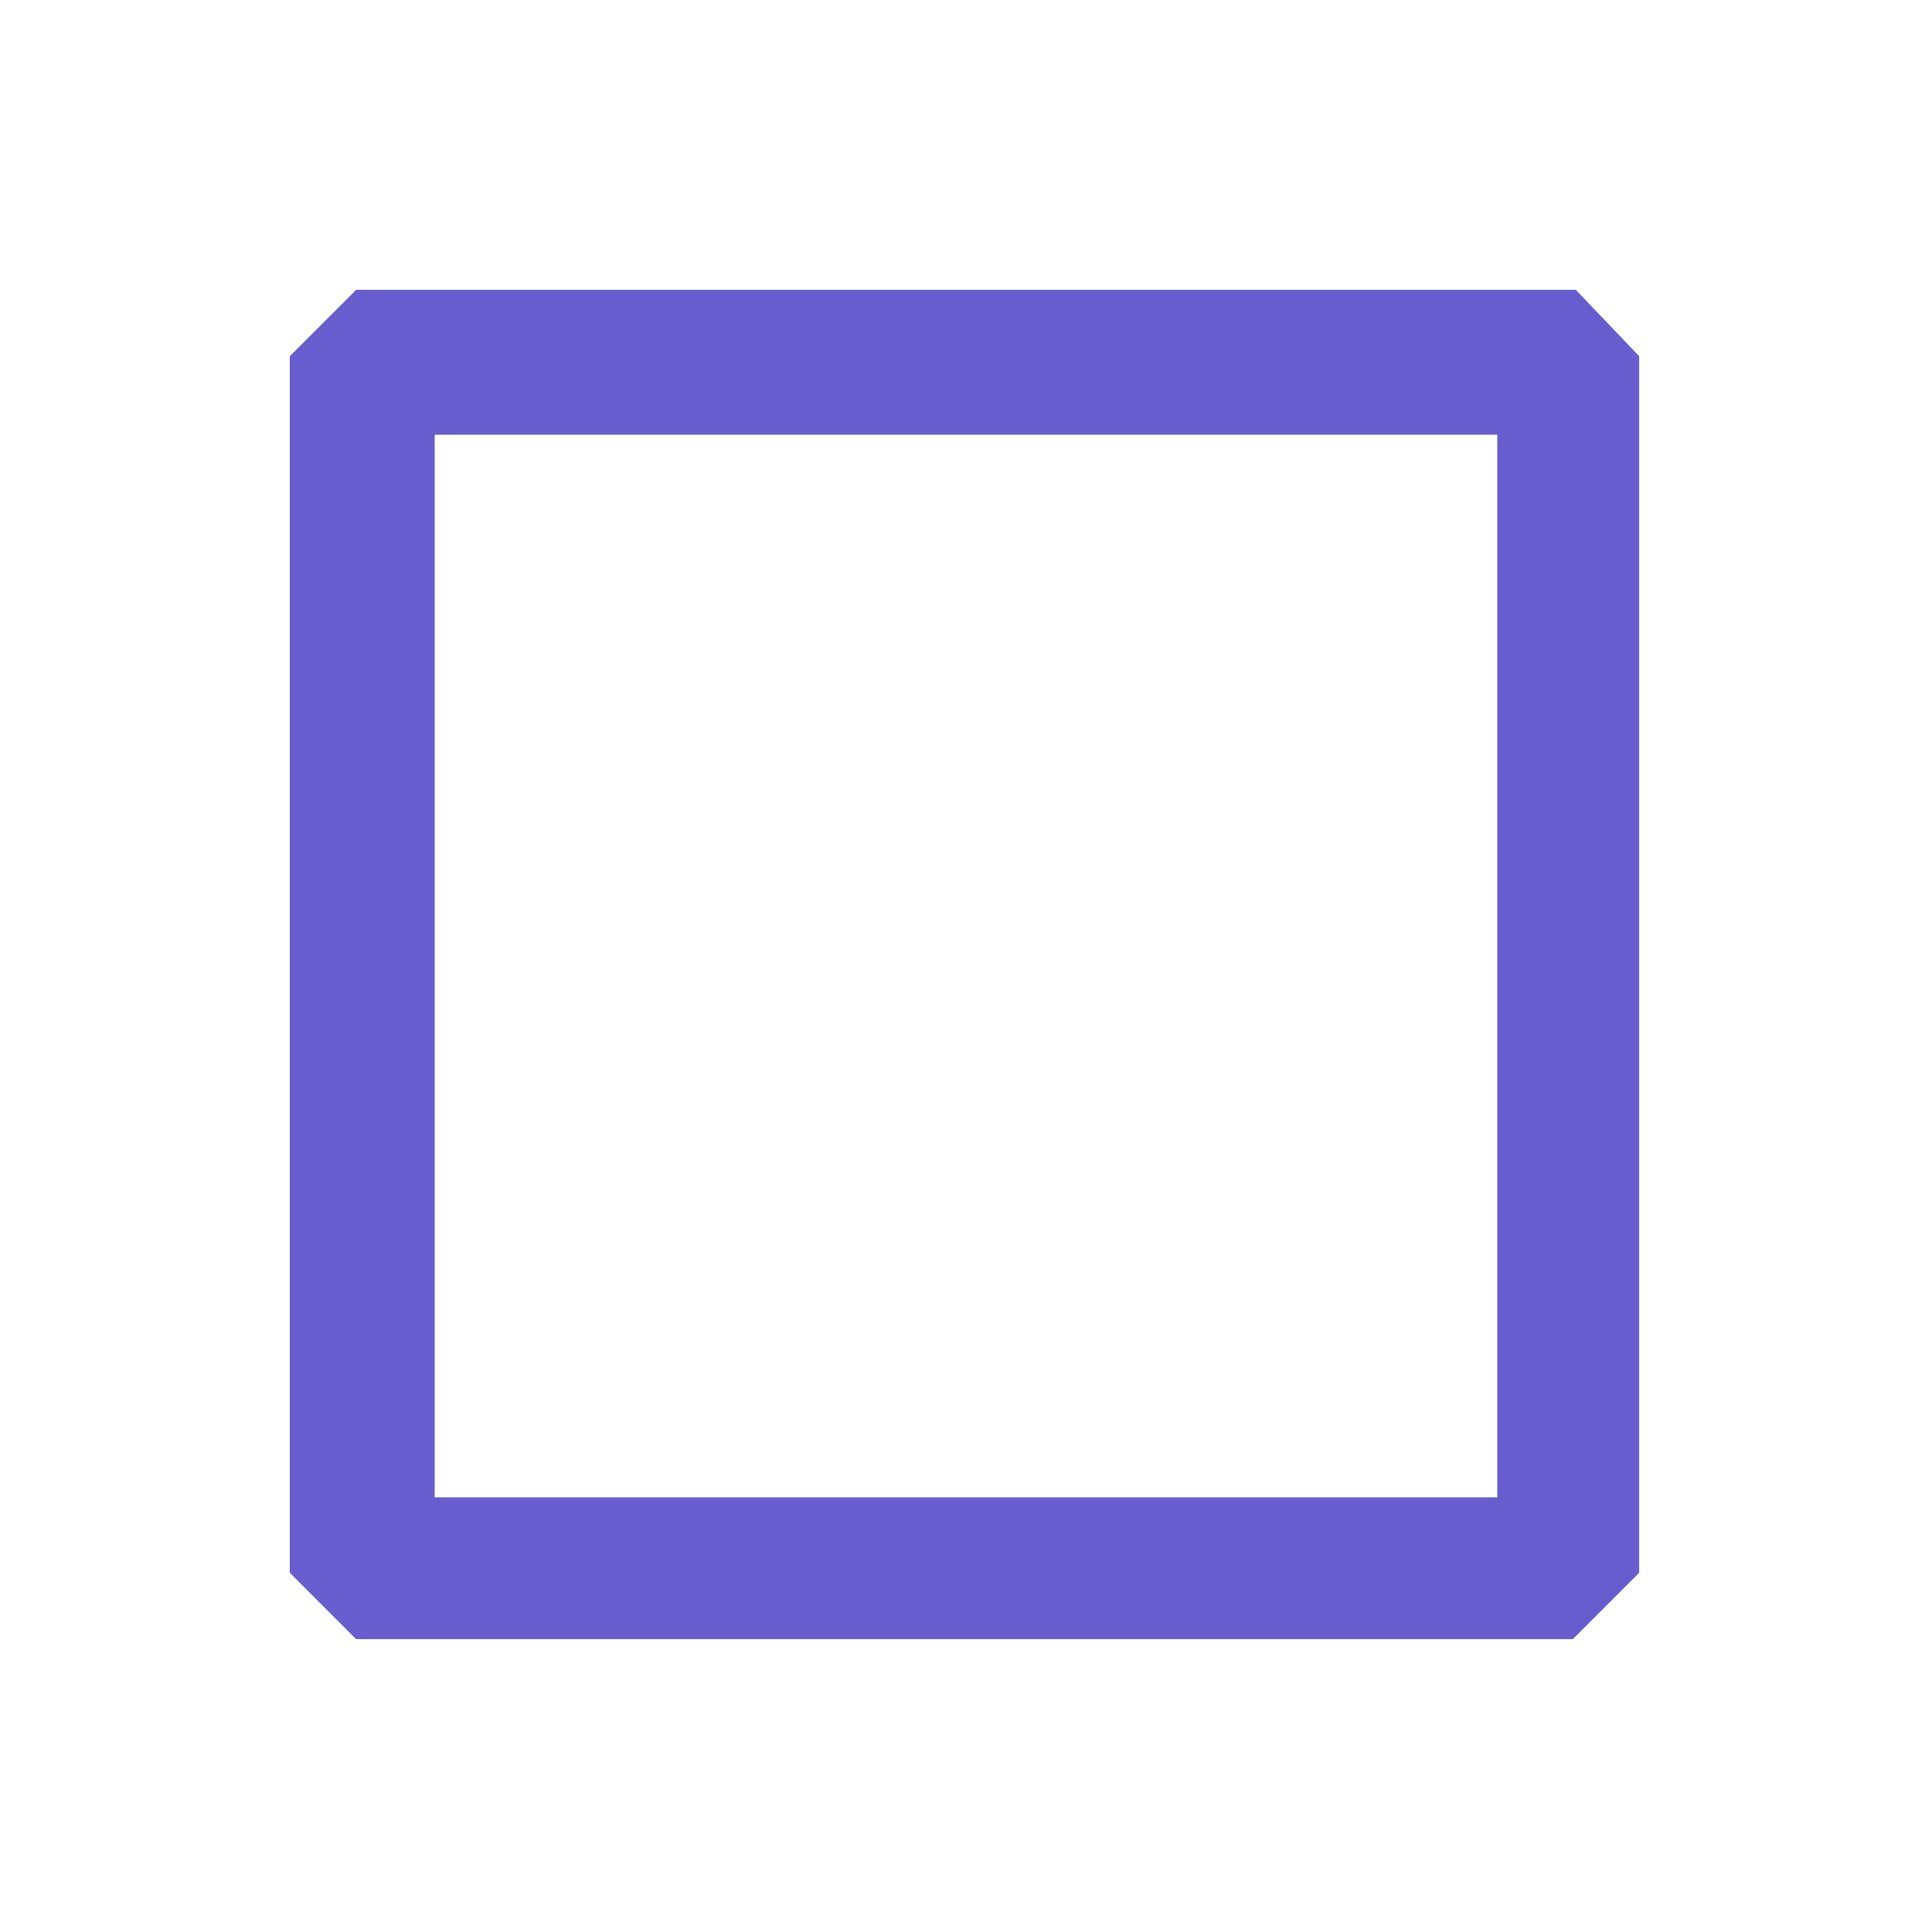 <?xml version="1.0" encoding="utf-8"?>
<!-- Generator: Adobe Illustrator 22.0.1, SVG Export Plug-In . SVG Version: 6.00 Build 0)  -->
<svg version="1.1" id="레이어_1" xmlns="http://www.w3.org/2000/svg" xmlns:xlink="http://www.w3.org/1999/xlink" x="0px"
	 y="0px" viewBox="0 0 64 64" style="enable-background:new 0 0 64 64;" xml:space="preserve">
<style type="text/css">
	.st0{fill:#675DCE;}
</style>
<g>
	<g>
		<path class="st0" d="M52.2,9.6H11.8l-2.2,2.2v40.3l2.2,2.2h40.3l2.2-2.2V11.8L52.2,9.6z M14.4,49.6V14.4h35.2v35.2H14.4z"/>
	</g>
</g>
</svg>
